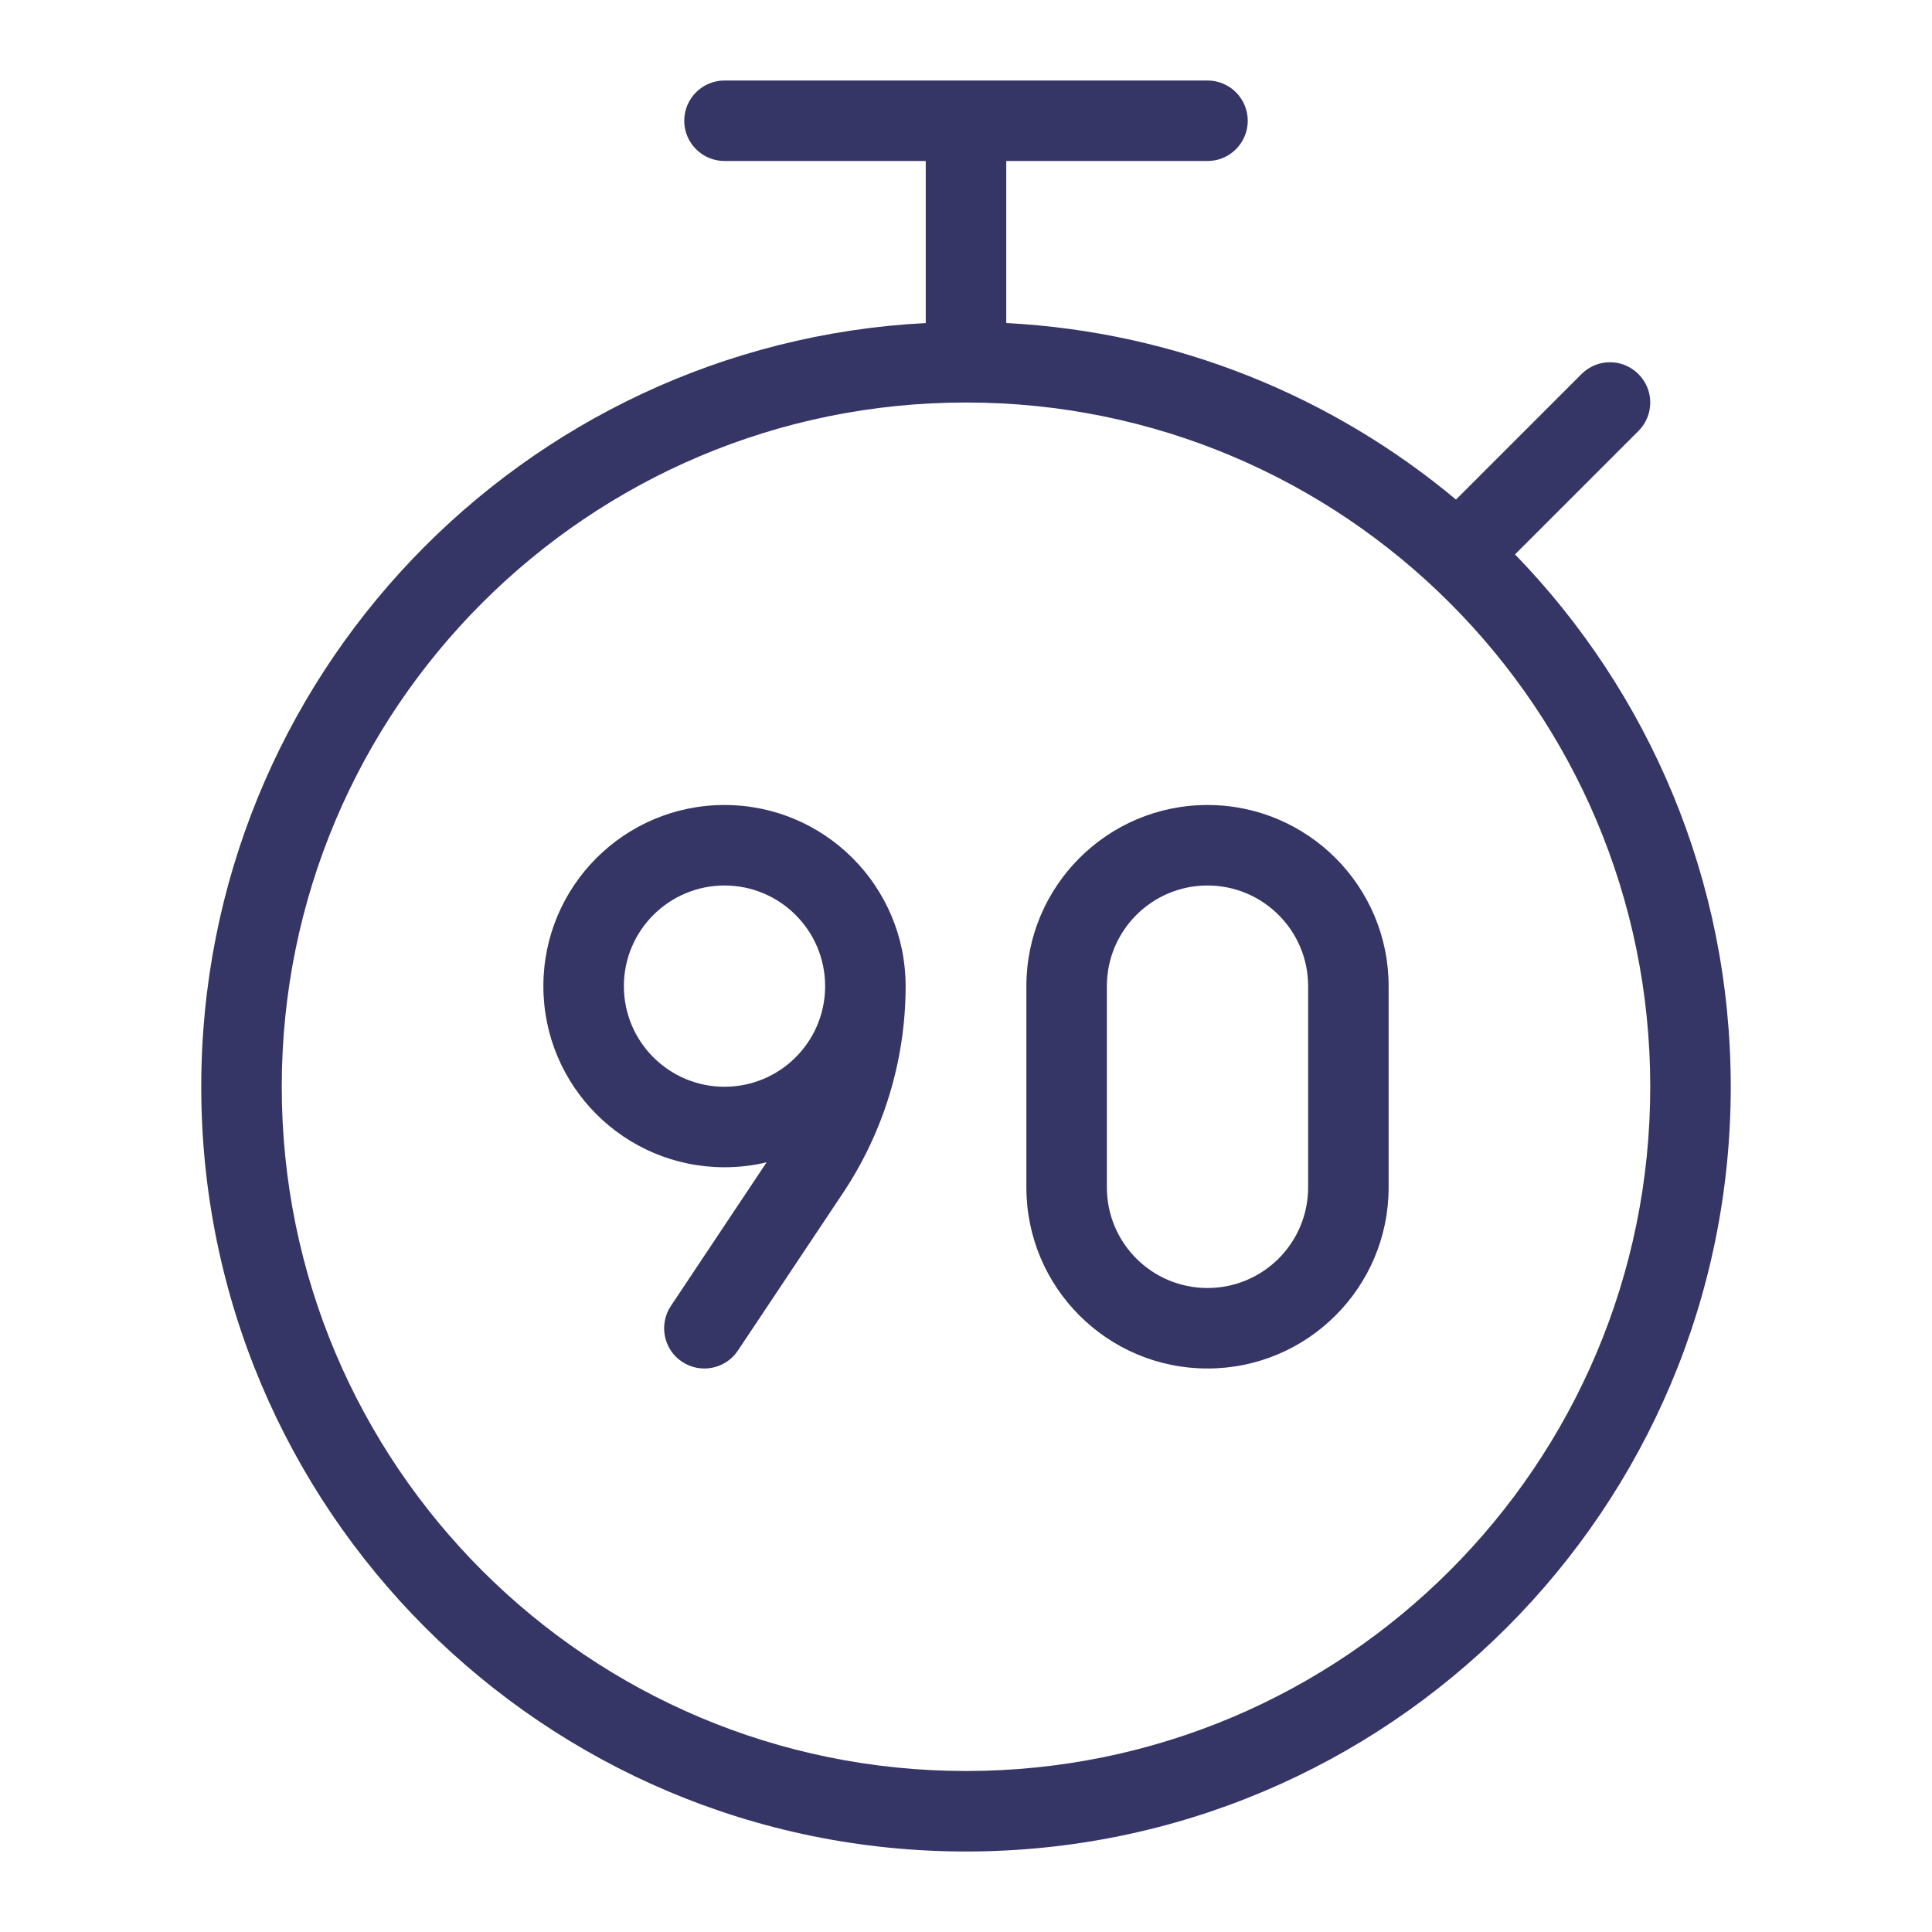 <svg width="24" height="24" viewBox="0 0 24 24" fill="none" xmlns="http://www.w3.org/2000/svg">
<path fill-rule="evenodd" clip-rule="evenodd" d="M15 10C13.757 10 12.75 11.008 12.75 12.25V14.75C12.75 15.993 13.757 17 15 17C16.242 17 17.25 15.993 17.25 14.75V12.25C17.25 11.008 16.242 10 15 10ZM13.75 12.25C13.75 11.56 14.309 11 15 11C15.69 11 16.25 11.56 16.25 12.25V14.75C16.25 15.441 15.69 16 15 16C14.309 16 13.75 15.441 13.75 14.75V12.25Z" fill="#353566"/>
<path fill-rule="evenodd" clip-rule="evenodd" d="M9.523 14.439L8.334 16.223C8.181 16.453 8.243 16.763 8.472 16.916C8.702 17.069 9.013 17.007 9.166 16.778L10.473 14.818C10.975 14.064 11.245 13.18 11.25 12.275C11.25 12.267 11.25 12.259 11.25 12.25C11.25 11.008 10.242 10 9 10C7.757 10 6.75 11.008 6.75 12.25C6.75 13.493 7.757 14.5 9 14.5C9.18 14.5 9.355 14.479 9.523 14.439ZM10.25 12.243C10.246 11.556 9.688 11 9 11C8.31 11 7.75 11.56 7.75 12.25C7.75 12.941 8.31 13.5 9 13.5C9.685 13.5 10.241 12.95 10.25 12.267C10.25 12.261 10.25 12.256 10.25 12.25C10.25 12.248 10.25 12.245 10.25 12.243Z" fill="#353566"/>
<path fill-rule="evenodd" clip-rule="evenodd" d="M2.5 13.5C2.5 8.421 6.485 4.273 11.5 4.013V2L9 2C8.724 2 8.5 1.776 8.5 1.5C8.5 1.224 8.724 1 9 1L15 1C15.276 1 15.5 1.224 15.5 1.5C15.5 1.776 15.276 2 15 2L12.5 2V4.013C14.621 4.123 16.558 4.929 18.087 6.206L19.646 4.647C19.841 4.451 20.158 4.451 20.353 4.647C20.549 4.842 20.549 5.159 20.353 5.354L18.82 6.887C20.479 8.597 21.5 10.93 21.5 13.5C21.5 18.747 17.247 23 12 23C6.753 23 2.5 18.747 2.5 13.5ZM12 5C7.305 5 3.5 8.806 3.5 13.5C3.5 18.195 7.305 22 12 22C16.694 22 20.5 18.195 20.5 13.5C20.5 8.806 16.694 5 12 5Z" fill="#353566"/>
</svg>
